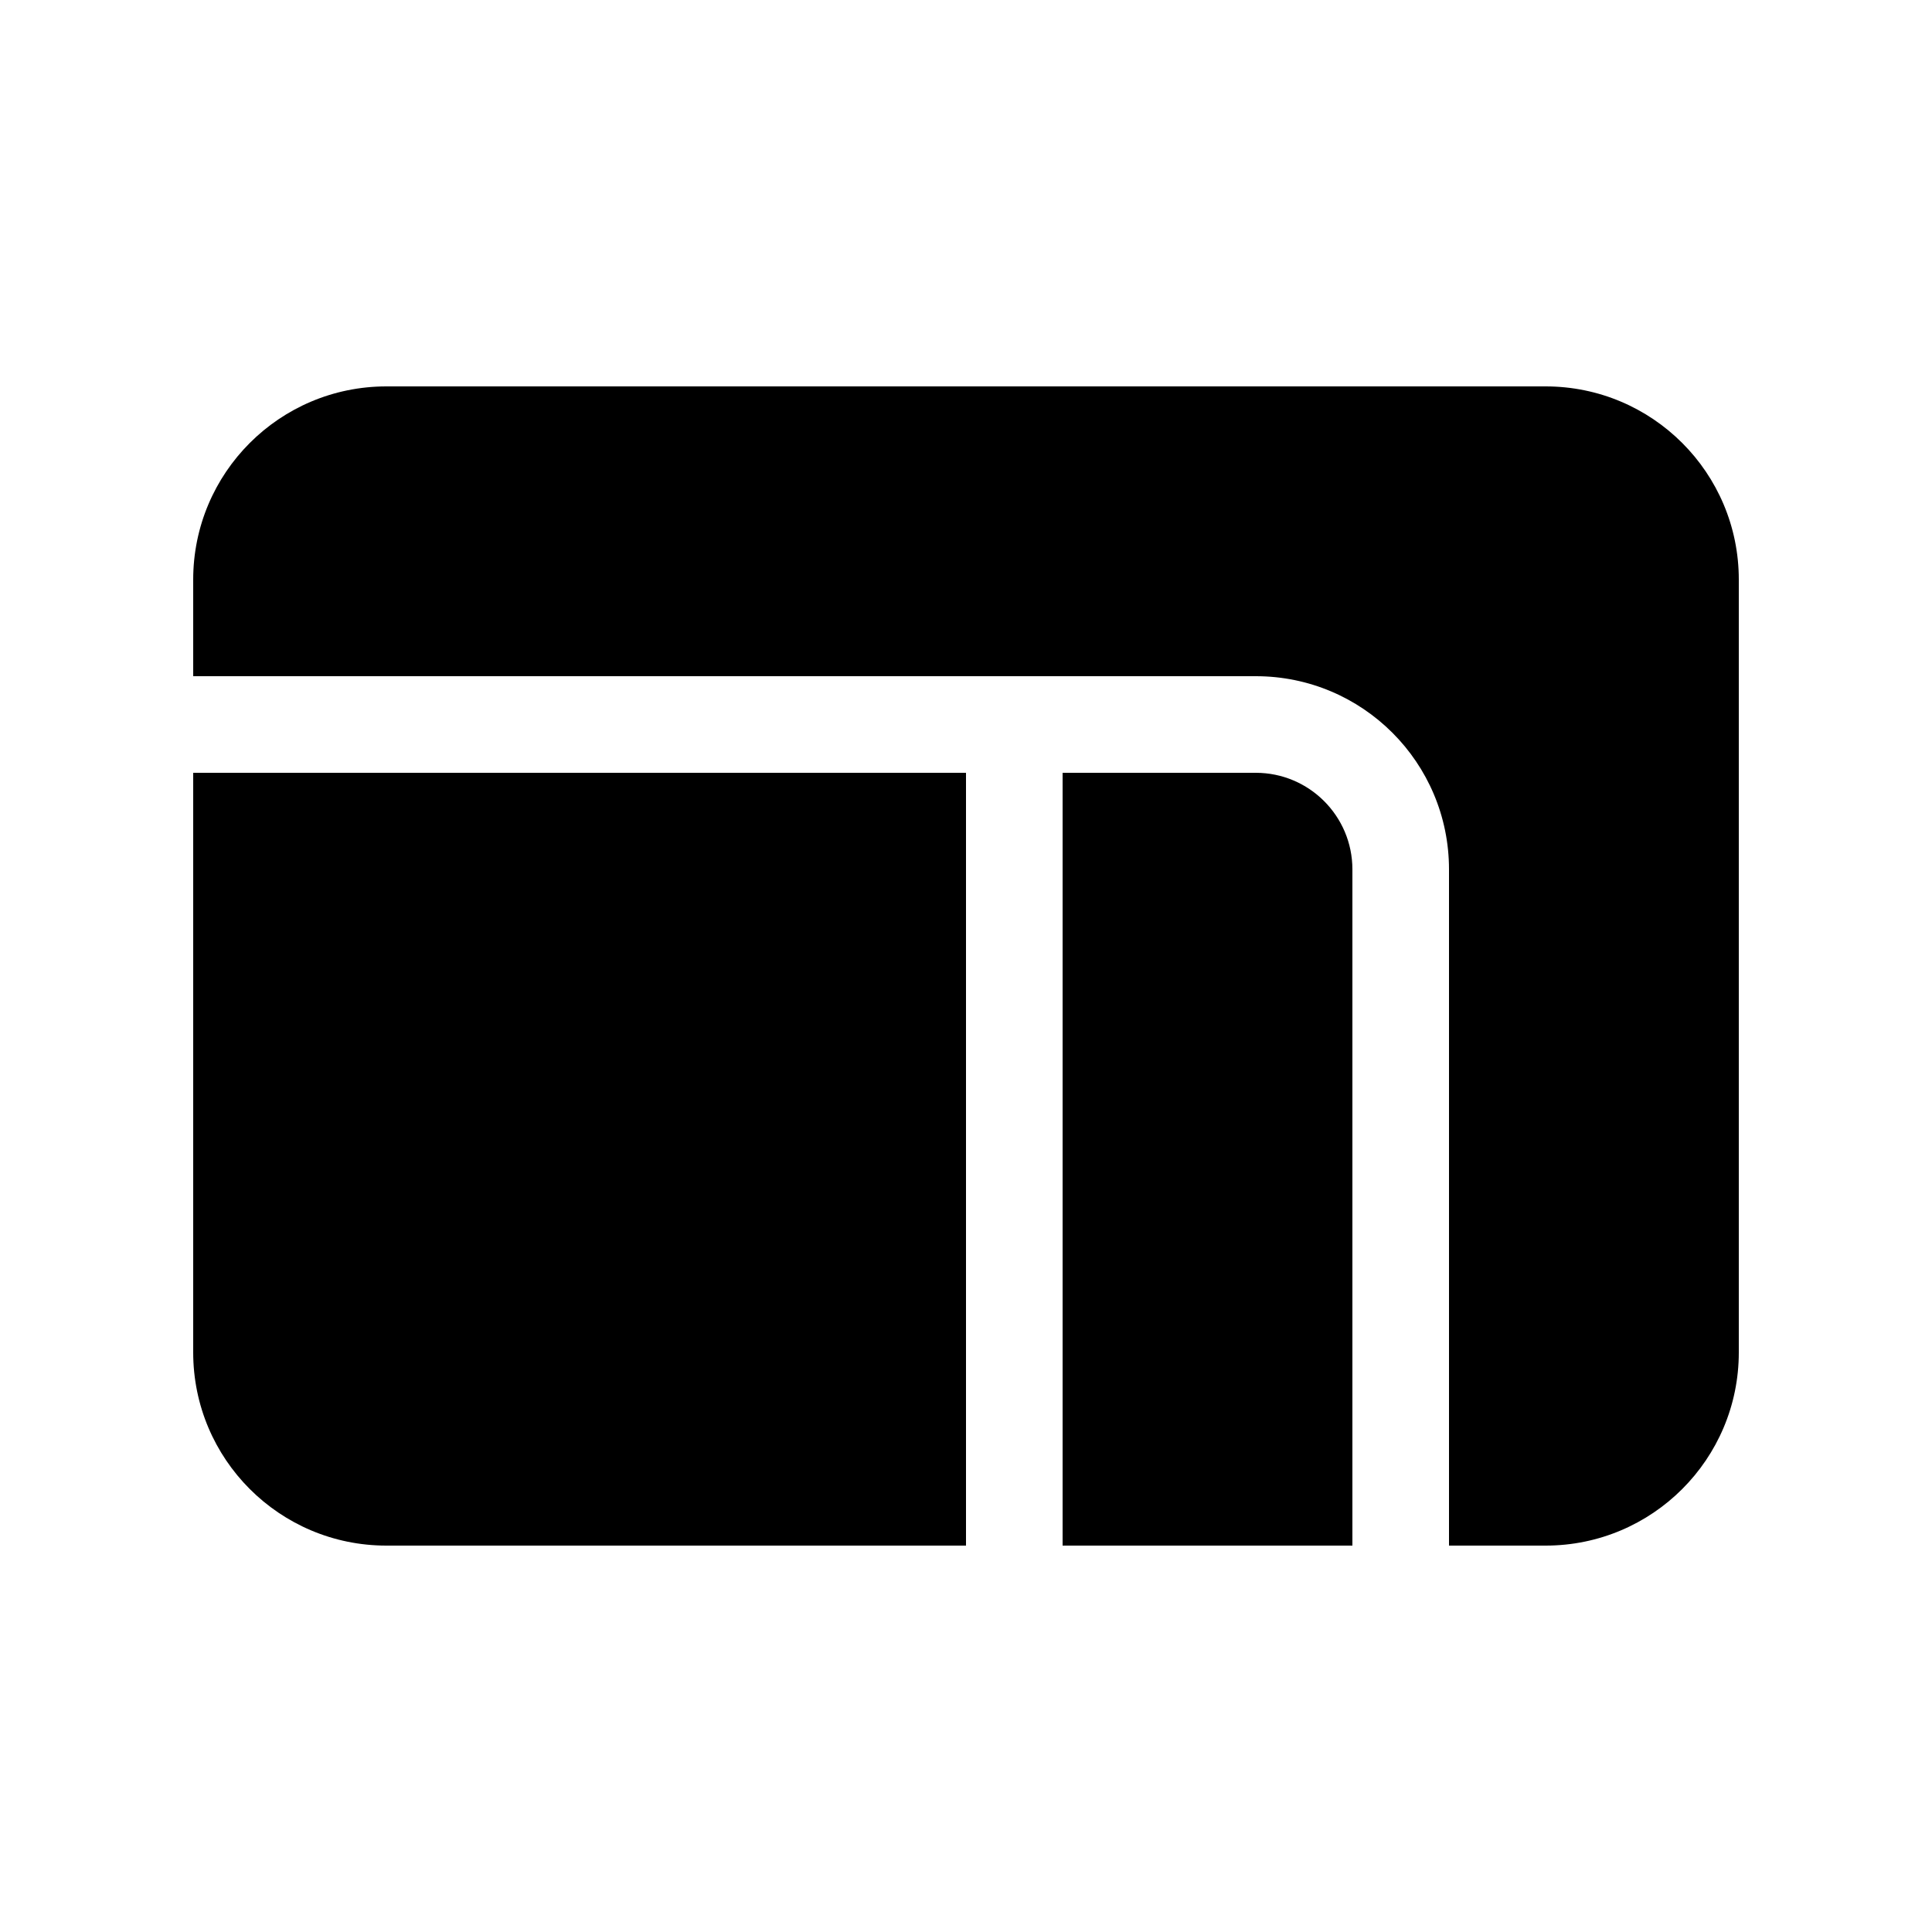 <svg width="20" height="20" viewBox="0 0 20 20" fill="currentColor" xmlns="http://www.w3.org/2000/svg"><path d="M4 4C2.895 4 2 4.895 2 6V7H13C14.105 7 15 7.895 15 9V16H16C17.105 16 18 15.105 18 14V6C18 4.895 17.105 4 16 4H4Z"/><path d="M14 16V9C14 8.448 13.552 8 13 8H11V16H14Z"/><path d="M10 16V8H2V14C2 15.105 2.895 16 4 16H10Z"/></svg>
